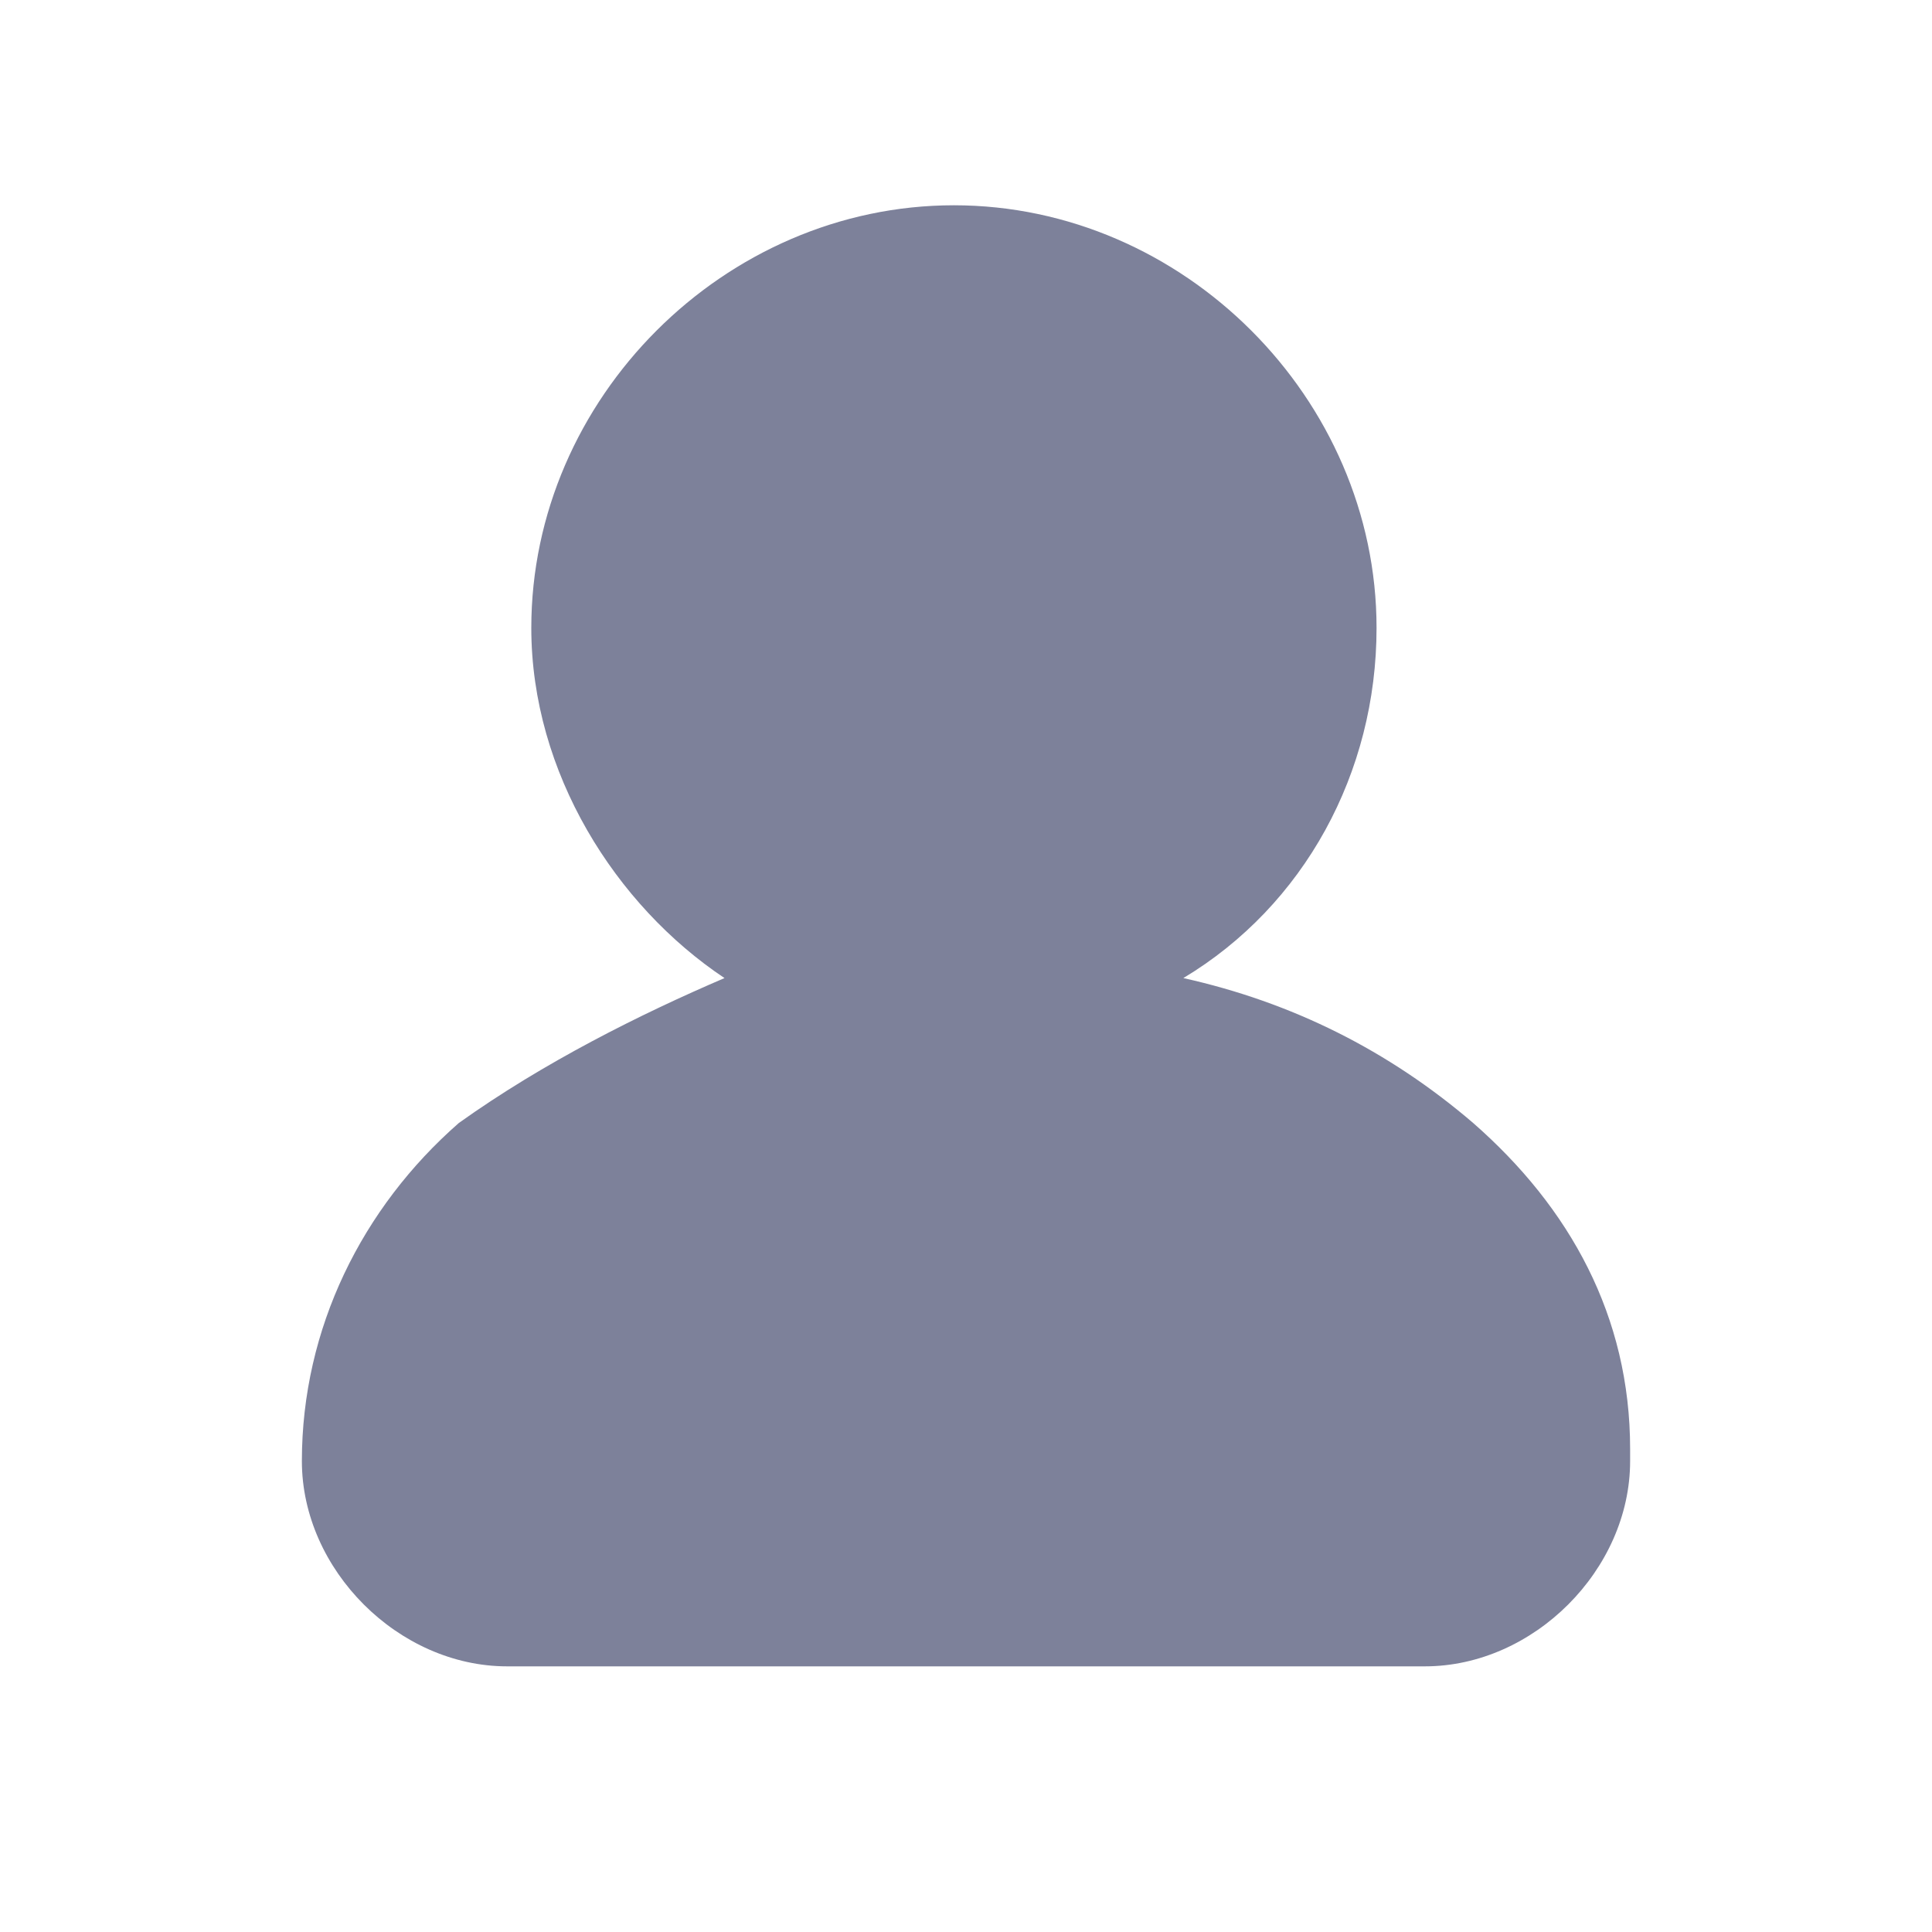 <?xml version="1.0" encoding="utf-8"?>
<!-- Generator: Adobe Illustrator 24.1.0, SVG Export Plug-In . SVG Version: 6.00 Build 0)  -->
<svg version="1.1" id="Layer_1" xmlns="http://www.w3.org/2000/svg" xmlns:xlink="http://www.w3.org/1999/xlink" x="0px" y="0px"
	 viewBox="0 0 16 16" enable-background="new 0 0 16 16" xml:space="preserve">
<desc>Created with Sketch.</desc>
<path fill="#7D819A" d="M12.2,9.3c-0.7-0.6-1.5-1-2.4-1.2c1-0.6,1.6-1.7,1.6-2.9c0-1.9-1.6-3.5-3.5-3.5c-1.9,0-3.5,1.6-3.5,3.5
	c0,1.2,0.7,2.3,1.6,2.9C5.3,8.4,4.5,8.8,3.8,9.3C3,10,2.5,11,2.5,12.1c0,0.9,0.8,1.7,1.7,1.7h7.6c0.9,0,1.7-0.8,1.7-1.7V12
	C13.5,10.9,13,10,12.2,9.3z"/>
</svg>
